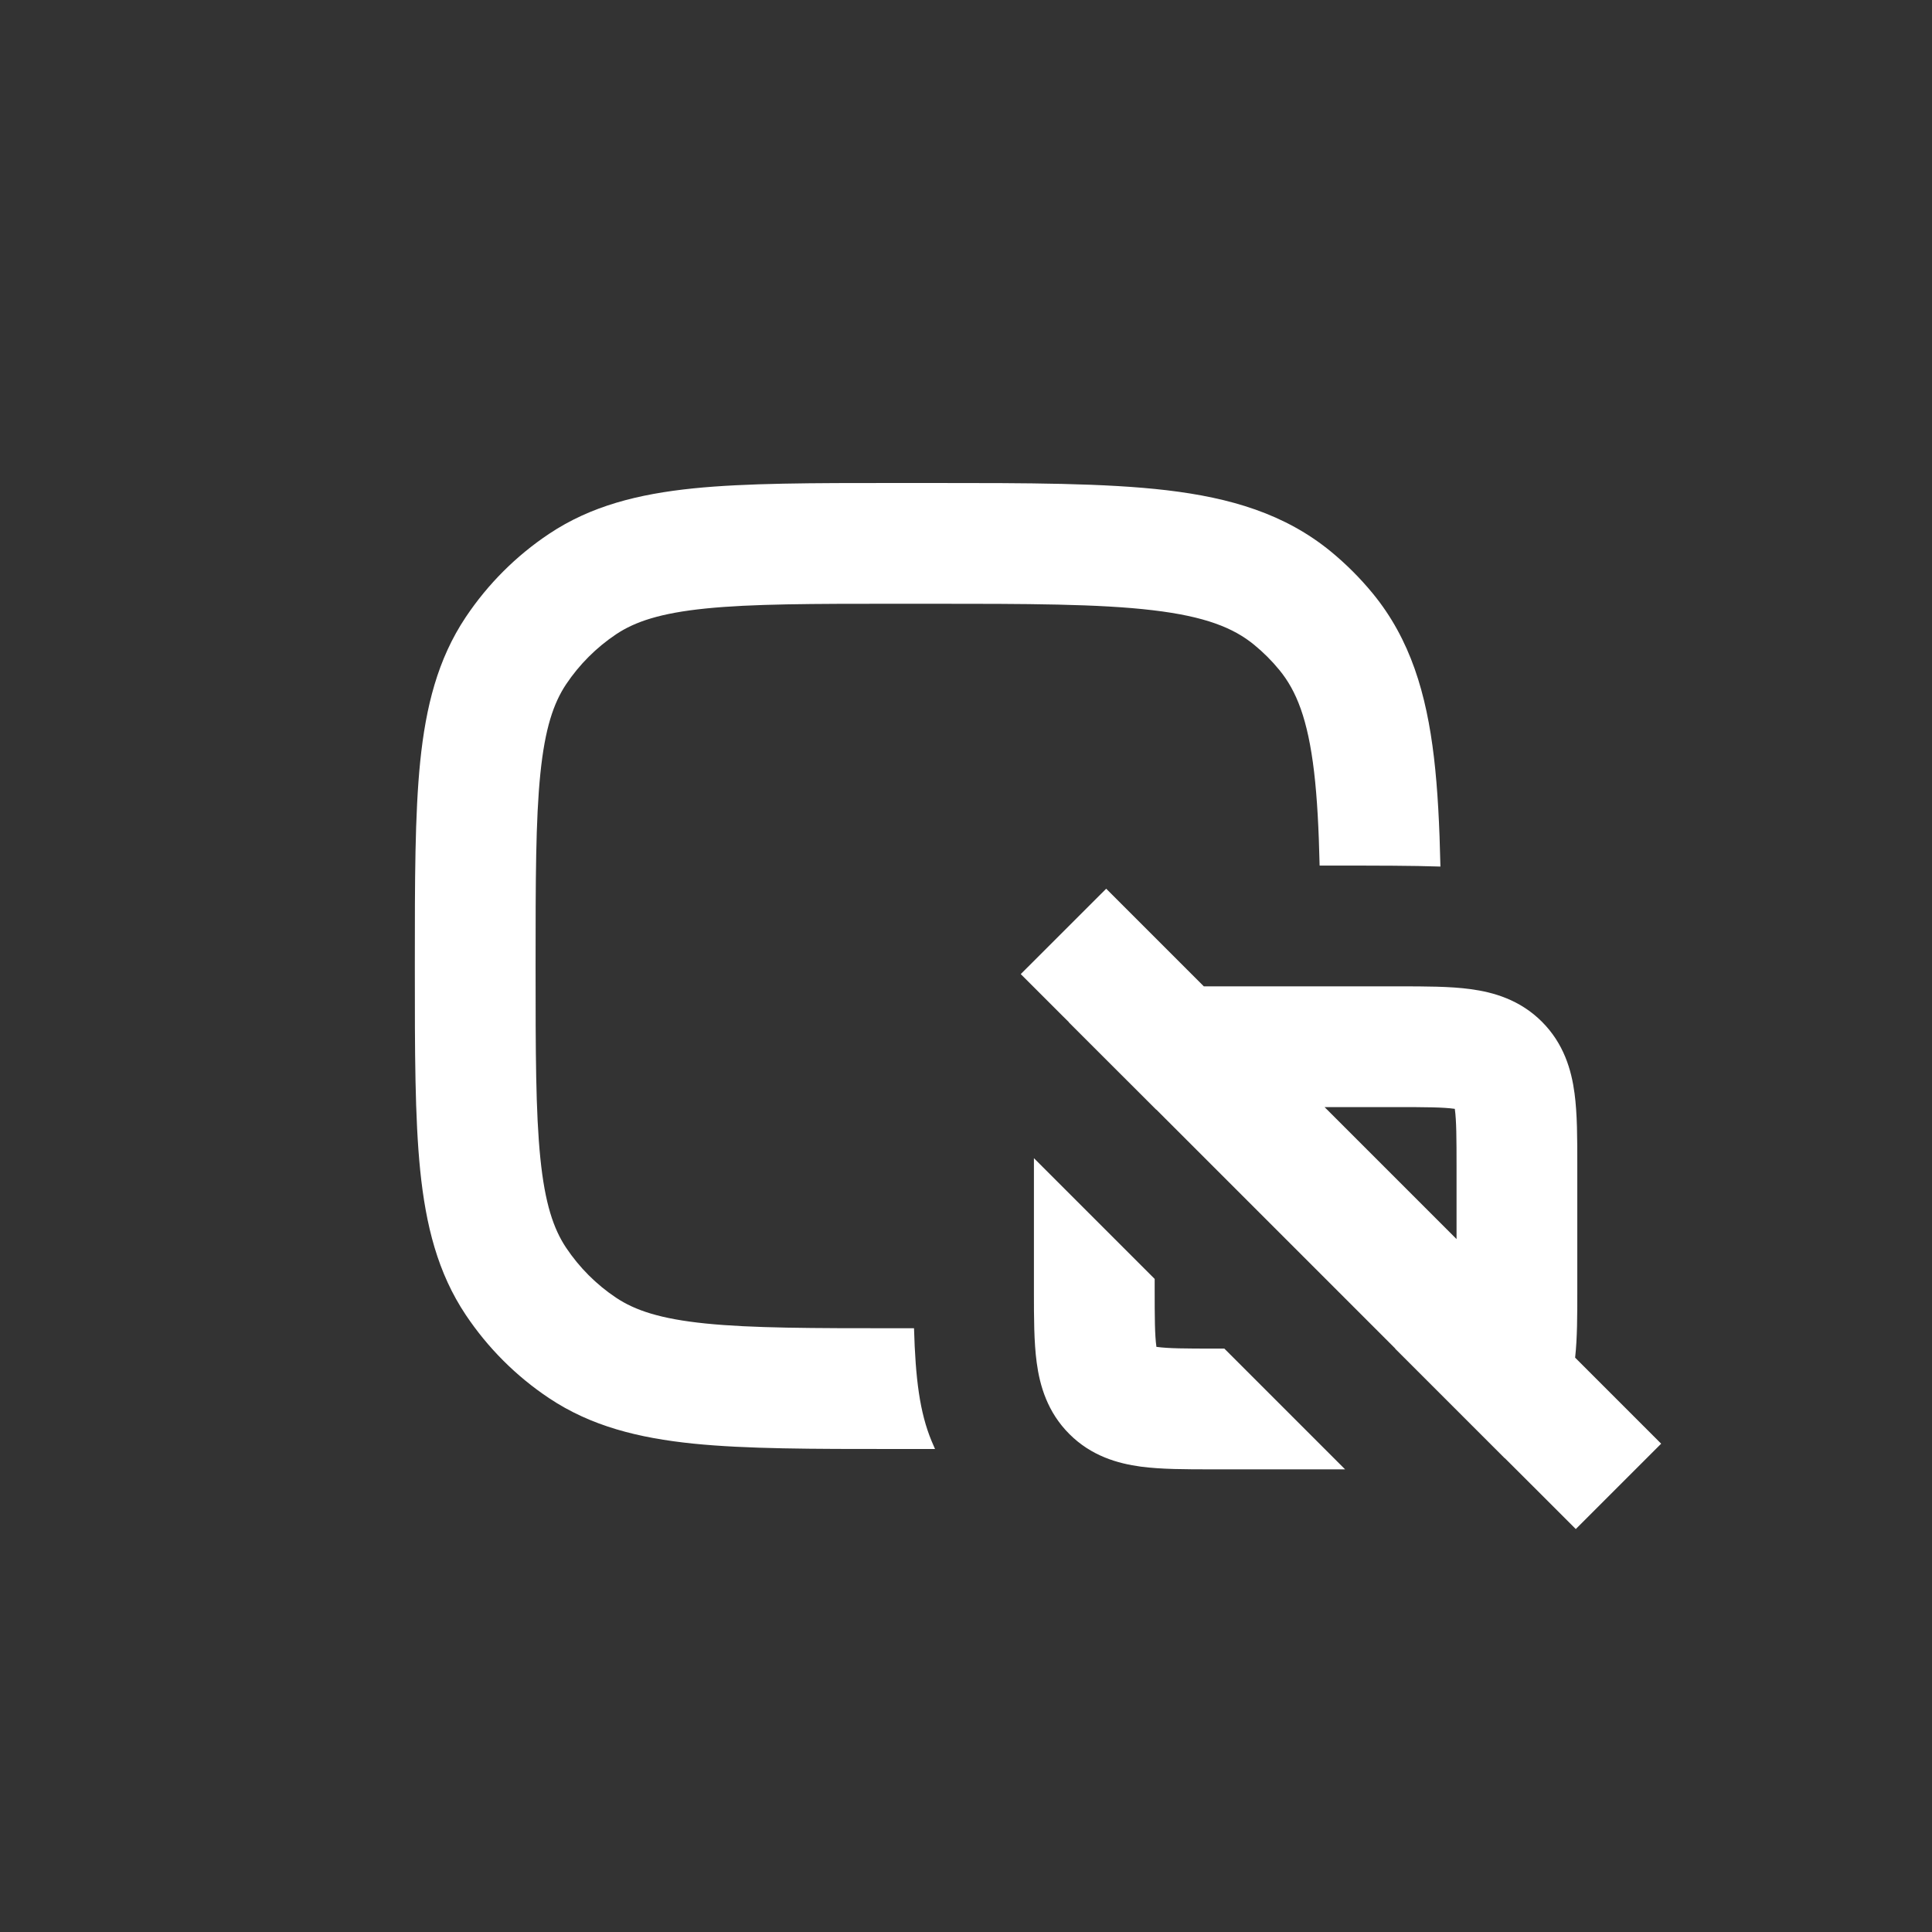 <svg viewBox="0 0 32 32" fill="none" xmlns="http://www.w3.org/2000/svg" width="32" height="32" focusable="false"><rect x="0" y="0" width="32" height="32" fill="#333333" stroke="none"/><path fill-rule="evenodd" clip-rule="evenodd" d="M19.09 10.107C18.203 10.002 17.039 10 15.371 10H14.871C13.446 10 12.452 10.001 11.686 10.079C10.937 10.155 10.517 10.297 10.204 10.506C9.877 10.725 9.596 11.006 9.377 11.333C9.168 11.646 9.026 12.066 8.95 12.815C8.872 13.581 8.871 14.575 8.871 16C8.871 17.425 8.872 18.419 8.95 19.185C9.026 19.934 9.168 20.354 9.377 20.667C9.596 20.994 9.877 21.276 10.204 21.494C10.517 21.703 10.937 21.845 11.686 21.921C12.452 21.999 13.446 22 14.871 22H15.139C15.163 22.837 15.233 23.393 15.43 23.868C15.448 23.912 15.467 23.956 15.487 24H14.871H14.817H14.817C13.458 24 12.363 24 11.484 23.911C10.576 23.818 9.789 23.622 9.093 23.157C8.547 22.793 8.079 22.324 7.714 21.778C7.249 21.082 7.053 20.295 6.96 19.387C6.871 18.508 6.871 17.413 6.871 16.054V16.054V16.054V16.054V16.054V16V15.946V15.946V15.946V15.946V15.946C6.871 14.587 6.871 13.492 6.96 12.613C7.053 11.705 7.249 10.918 7.714 10.222C8.079 9.676 8.547 9.207 9.093 8.843C9.789 8.378 10.576 8.182 11.484 8.089C12.363 8 13.458 8 14.817 8H14.817H14.817H14.817H14.817H14.871H15.371H15.434H15.434H15.435H15.435H15.435C17.024 8 18.306 8 19.325 8.12C20.38 8.245 21.282 8.511 22.043 9.135C22.296 9.343 22.528 9.575 22.736 9.828C23.361 10.589 23.626 11.491 23.751 12.546C23.813 13.075 23.843 13.675 23.858 14.353C23.384 14.337 22.819 14.337 22.125 14.337H21.857C21.843 13.732 21.817 13.222 21.765 12.781C21.662 11.915 21.474 11.442 21.19 11.097C21.066 10.945 20.926 10.806 20.774 10.681C20.429 10.397 19.956 10.209 19.09 10.107ZM20.125 16.337L20.071 16.337H20.071H20.071H20.071C20.027 16.337 19.983 16.337 19.939 16.337L19.029 15.427L18.322 14.72L16.907 16.134L17.614 16.841L17.704 16.93L17.702 16.932L17.932 17.162L19.152 18.381L19.152 18.378L23.111 22.337H23.107L24.922 24.152C24.923 24.151 24.923 24.151 24.924 24.151L25.393 24.619L26.1 25.326L27.514 23.912L26.807 23.205L26.089 22.487C26.125 22.164 26.125 21.783 26.125 21.392L26.125 21.337V19.337L26.125 19.283C26.125 18.859 26.125 18.447 26.079 18.107C26.028 17.723 25.902 17.286 25.539 16.923C25.176 16.56 24.739 16.434 24.355 16.383C24.016 16.337 23.604 16.337 23.179 16.337L23.125 16.337H20.125ZM24.125 20.523V19.337C24.125 18.837 24.123 18.563 24.097 18.373L24.096 18.366L24.089 18.365C23.899 18.339 23.625 18.337 23.125 18.337H21.939L24.125 20.523ZM17.125 19.283L17.125 19.183L19.125 21.183V21.337C19.125 21.837 19.127 22.111 19.153 22.301L19.154 22.308L19.161 22.309C19.351 22.335 19.625 22.337 20.125 22.337H20.279L22.279 24.337H20.125L20.071 24.337H20.07C19.646 24.337 19.234 24.337 18.895 24.292C18.511 24.24 18.074 24.115 17.711 23.751C17.348 23.388 17.222 22.951 17.171 22.568C17.125 22.228 17.125 21.816 17.125 21.392V21.392V21.392V21.392L17.125 21.337V19.337L17.125 19.283V19.283V19.283Z" fill="#fff"></path></svg>